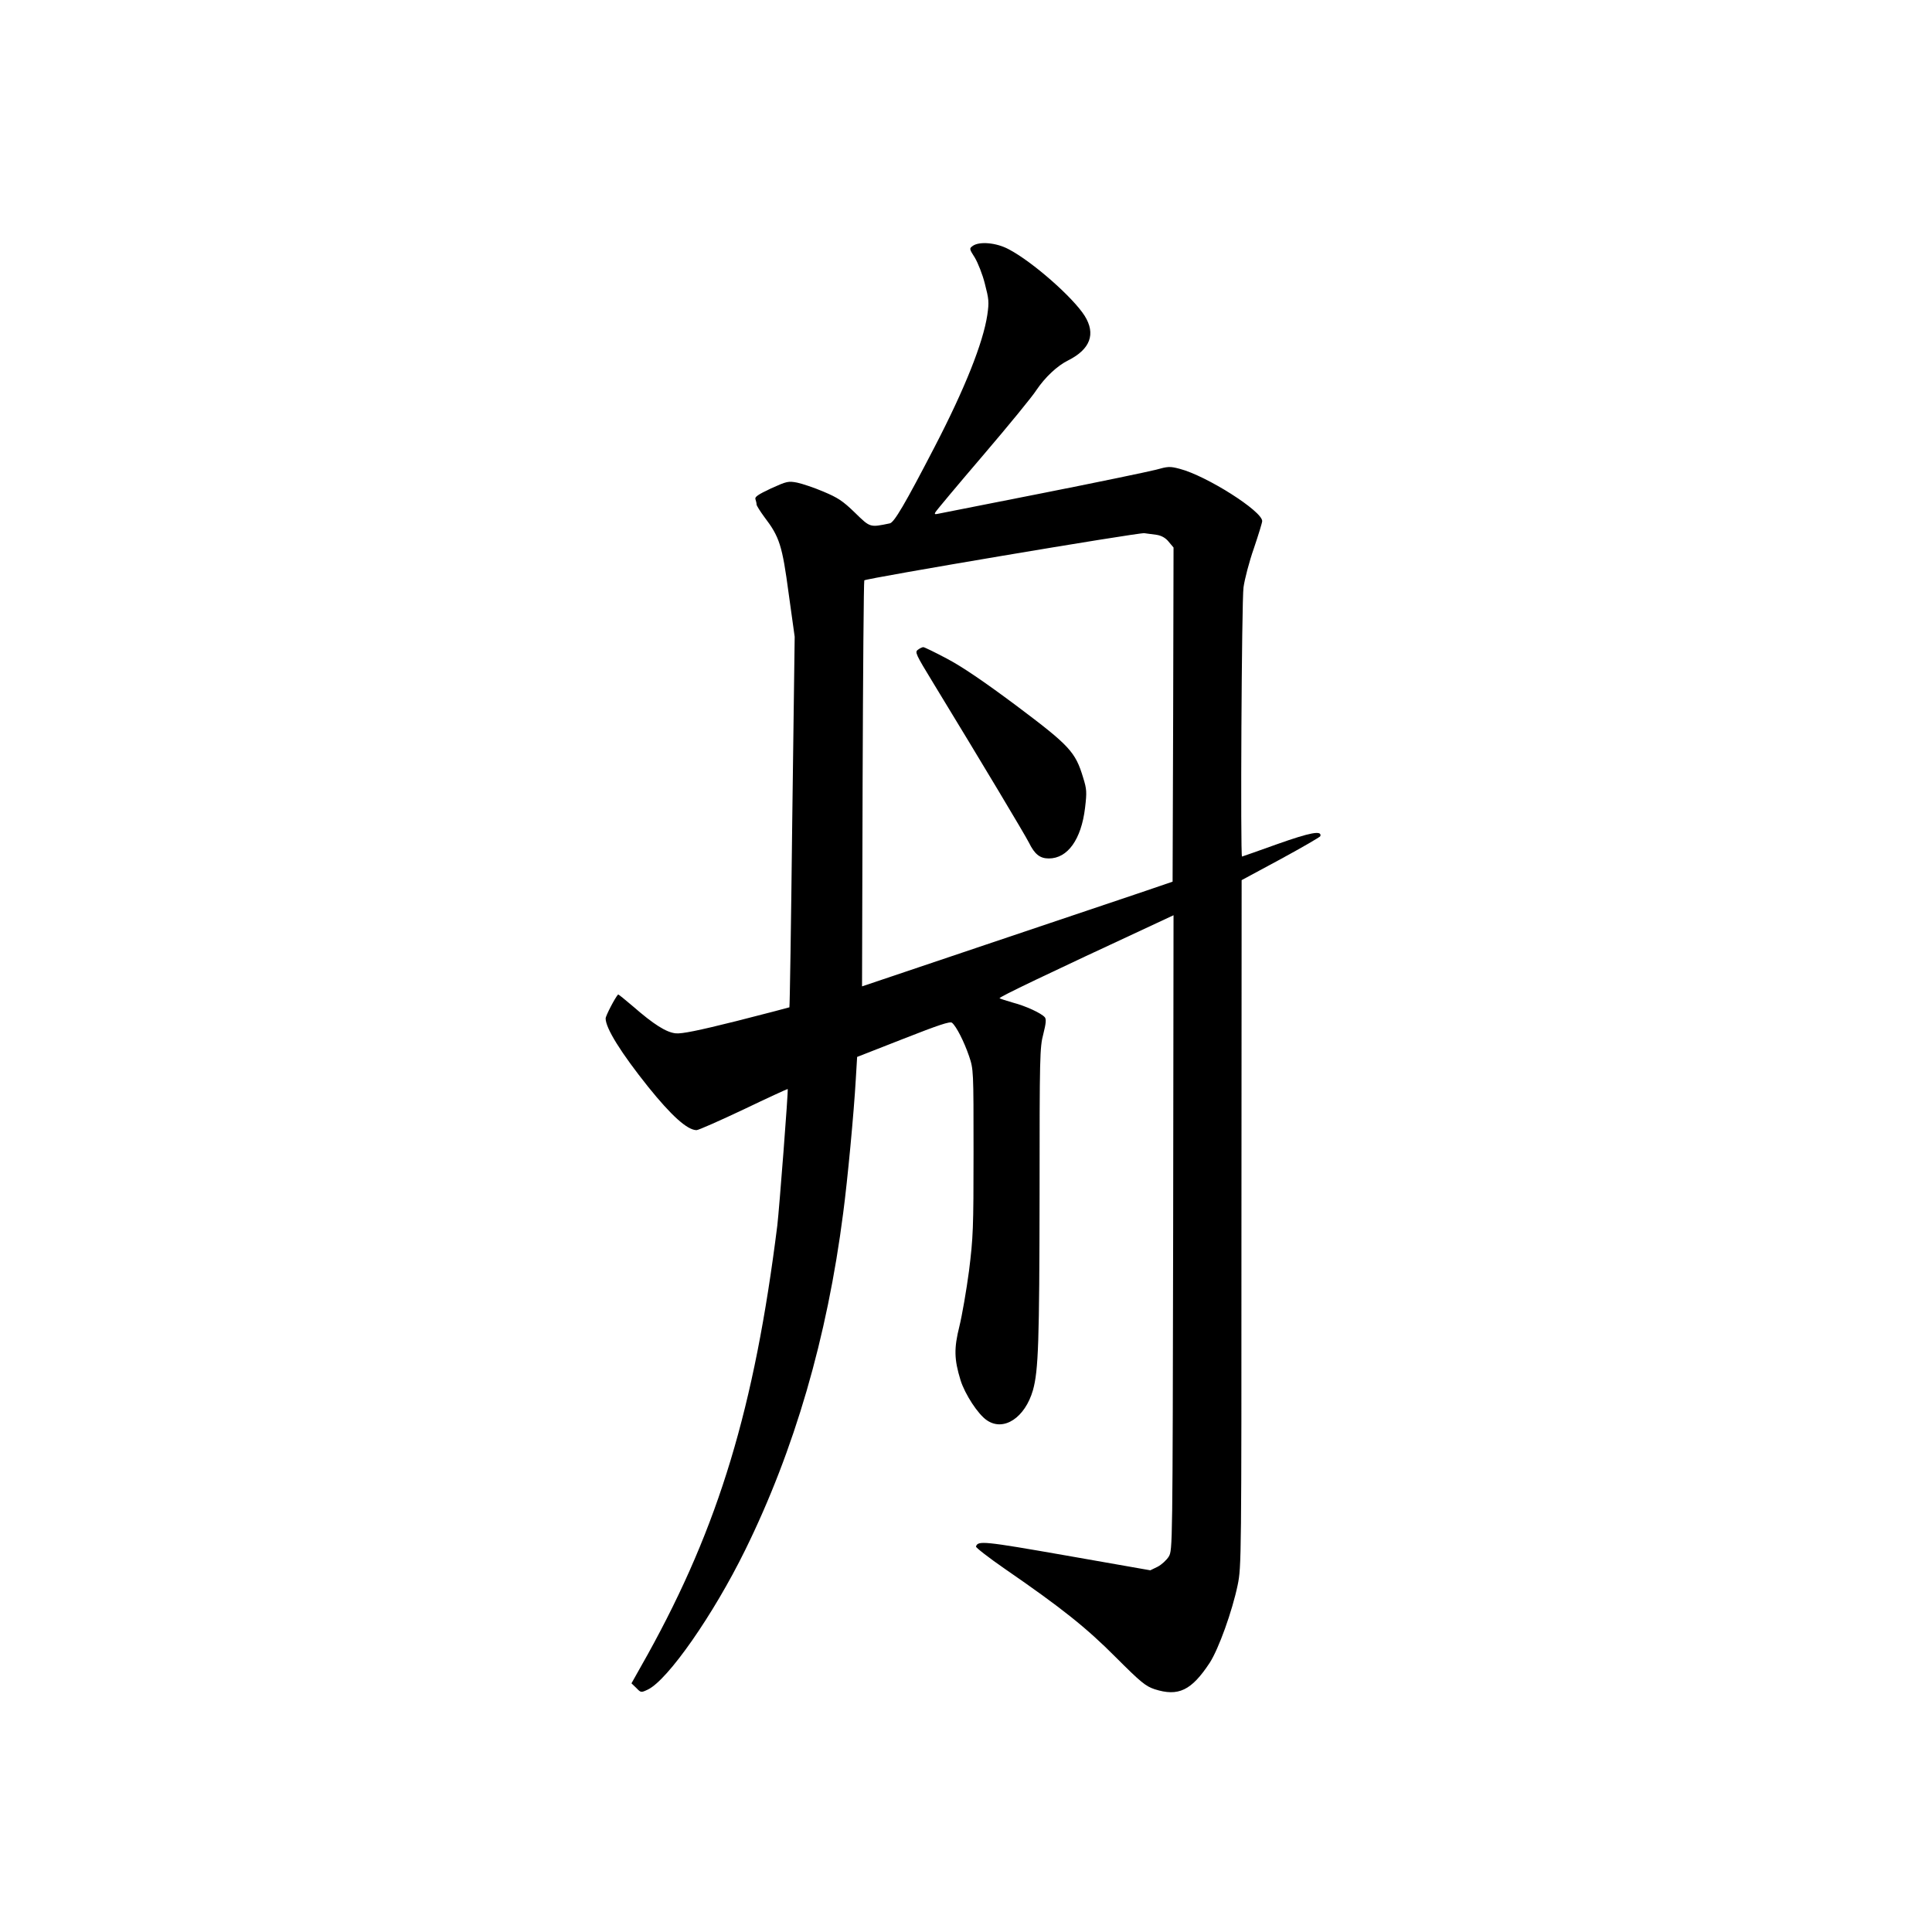 <?xml version="1.0" standalone="no"?>
<!DOCTYPE svg PUBLIC "-//W3C//DTD SVG 20010904//EN"
 "http://www.w3.org/TR/2001/REC-SVG-20010904/DTD/svg10.dtd">
<svg version="1.0" xmlns="http://www.w3.org/2000/svg"
 width="1024pt" height="1024pt" viewBox="0 0 1024 1024"
 preserveAspectRatio="xMidYMid meet">
<g transform="translate(0,1024) scale(0.1,-0.1)"
fill="#000000" stroke="none">
<path d="M5155 8936 c-18 -13 -18 -15 12 -62 16 -27 41 -89 53 -138 21 -81 23
-96 13 -165 -22 -147 -119 -391 -280 -701 -156 -301 -214 -400 -237 -404 -106
-22 -103 -23 -185 57 -64 62 -90 79 -166 111 -49 21 -112 42 -140 48 -47 9
-55 7 -139 -31 -68 -32 -87 -45 -82 -57 3 -9 6 -21 6 -28 0 -6 19 -36 41 -66
81 -106 95 -151 129 -405 l32 -230 -13 -980 c-6 -539 -13 -982 -15 -984 -1 -1
-128 -34 -281 -73 -204 -51 -289 -68 -321 -65 -51 5 -118 48 -227 143 -42 36
-78 65 -79 63 -16 -17 -66 -113 -66 -127 0 -52 82 -183 225 -362 123 -153 208
-230 257 -230 10 0 123 50 250 110 127 61 232 109 233 108 4 -6 -45 -638 -55
-723 -121 -967 -310 -1593 -687 -2274 l-86 -153 26 -25 c24 -25 25 -25 61 -8
106 51 347 396 516 740 261 531 434 1124 519 1785 23 173 57 533 67 711 l7
117 245 96 c186 73 248 94 258 85 23 -19 64 -100 90 -176 24 -71 24 -73 24
-510 0 -405 -2 -452 -24 -629 -14 -105 -37 -237 -51 -294 -29 -116 -28 -174 6
-285 23 -74 93 -182 140 -213 89 -61 202 14 244 160 29 104 34 257 35 1038 0
733 1 779 20 850 14 56 16 77 8 88 -19 22 -101 60 -170 78 -34 10 -66 20 -70
23 -6 5 242 124 830 397 l92 43 -2 -1682 c-3 -1669 -3 -1682 -23 -1717 -12
-19 -38 -43 -59 -54 l-39 -19 -444 78 c-440 77 -470 80 -480 48 -2 -5 67 -59
154 -119 299 -206 431 -311 588 -469 132 -132 157 -152 204 -168 127 -41 196
-7 293 140 48 75 119 273 148 412 20 97 20 135 20 1918 l1 1818 206 111 c114
62 209 117 211 122 10 32 -53 20 -228 -42 -101 -36 -185 -66 -187 -66 -9 0 -2
1357 8 1427 6 43 30 136 55 207 24 71 44 136 44 144 0 53 -295 240 -437 277
-53 14 -62 13 -127 -5 -39 -10 -312 -67 -606 -125 -294 -58 -543 -107 -552
-109 -13 -3 -16 0 -10 9 4 8 117 143 253 302 135 158 262 313 282 345 46 68
110 129 169 158 117 59 147 140 87 236 -62 98 -278 288 -403 353 -65 35 -156
43 -191 17z m977 -1531 c24 -4 46 -16 62 -36 l26 -31 -2 -885 -3 -886 -170
-58 c-93 -31 -464 -156 -823 -277 l-653 -220 3 1073 c2 590 6 1076 9 1079 11
11 1453 254 1484 250 17 -2 47 -6 67 -9z"/>
<path d="M4865 6796 c-17 -12 -12 -23 82 -177 265 -435 483 -799 507 -846 30
-61 58 -83 105 -83 100 0 172 101 192 268 10 84 9 99 -10 160 -41 137 -72 170
-353 381 -177 132 -288 207 -369 250 -64 34 -120 61 -125 61 -6 0 -19 -6 -29
-14z"/>
</g>
</svg>

